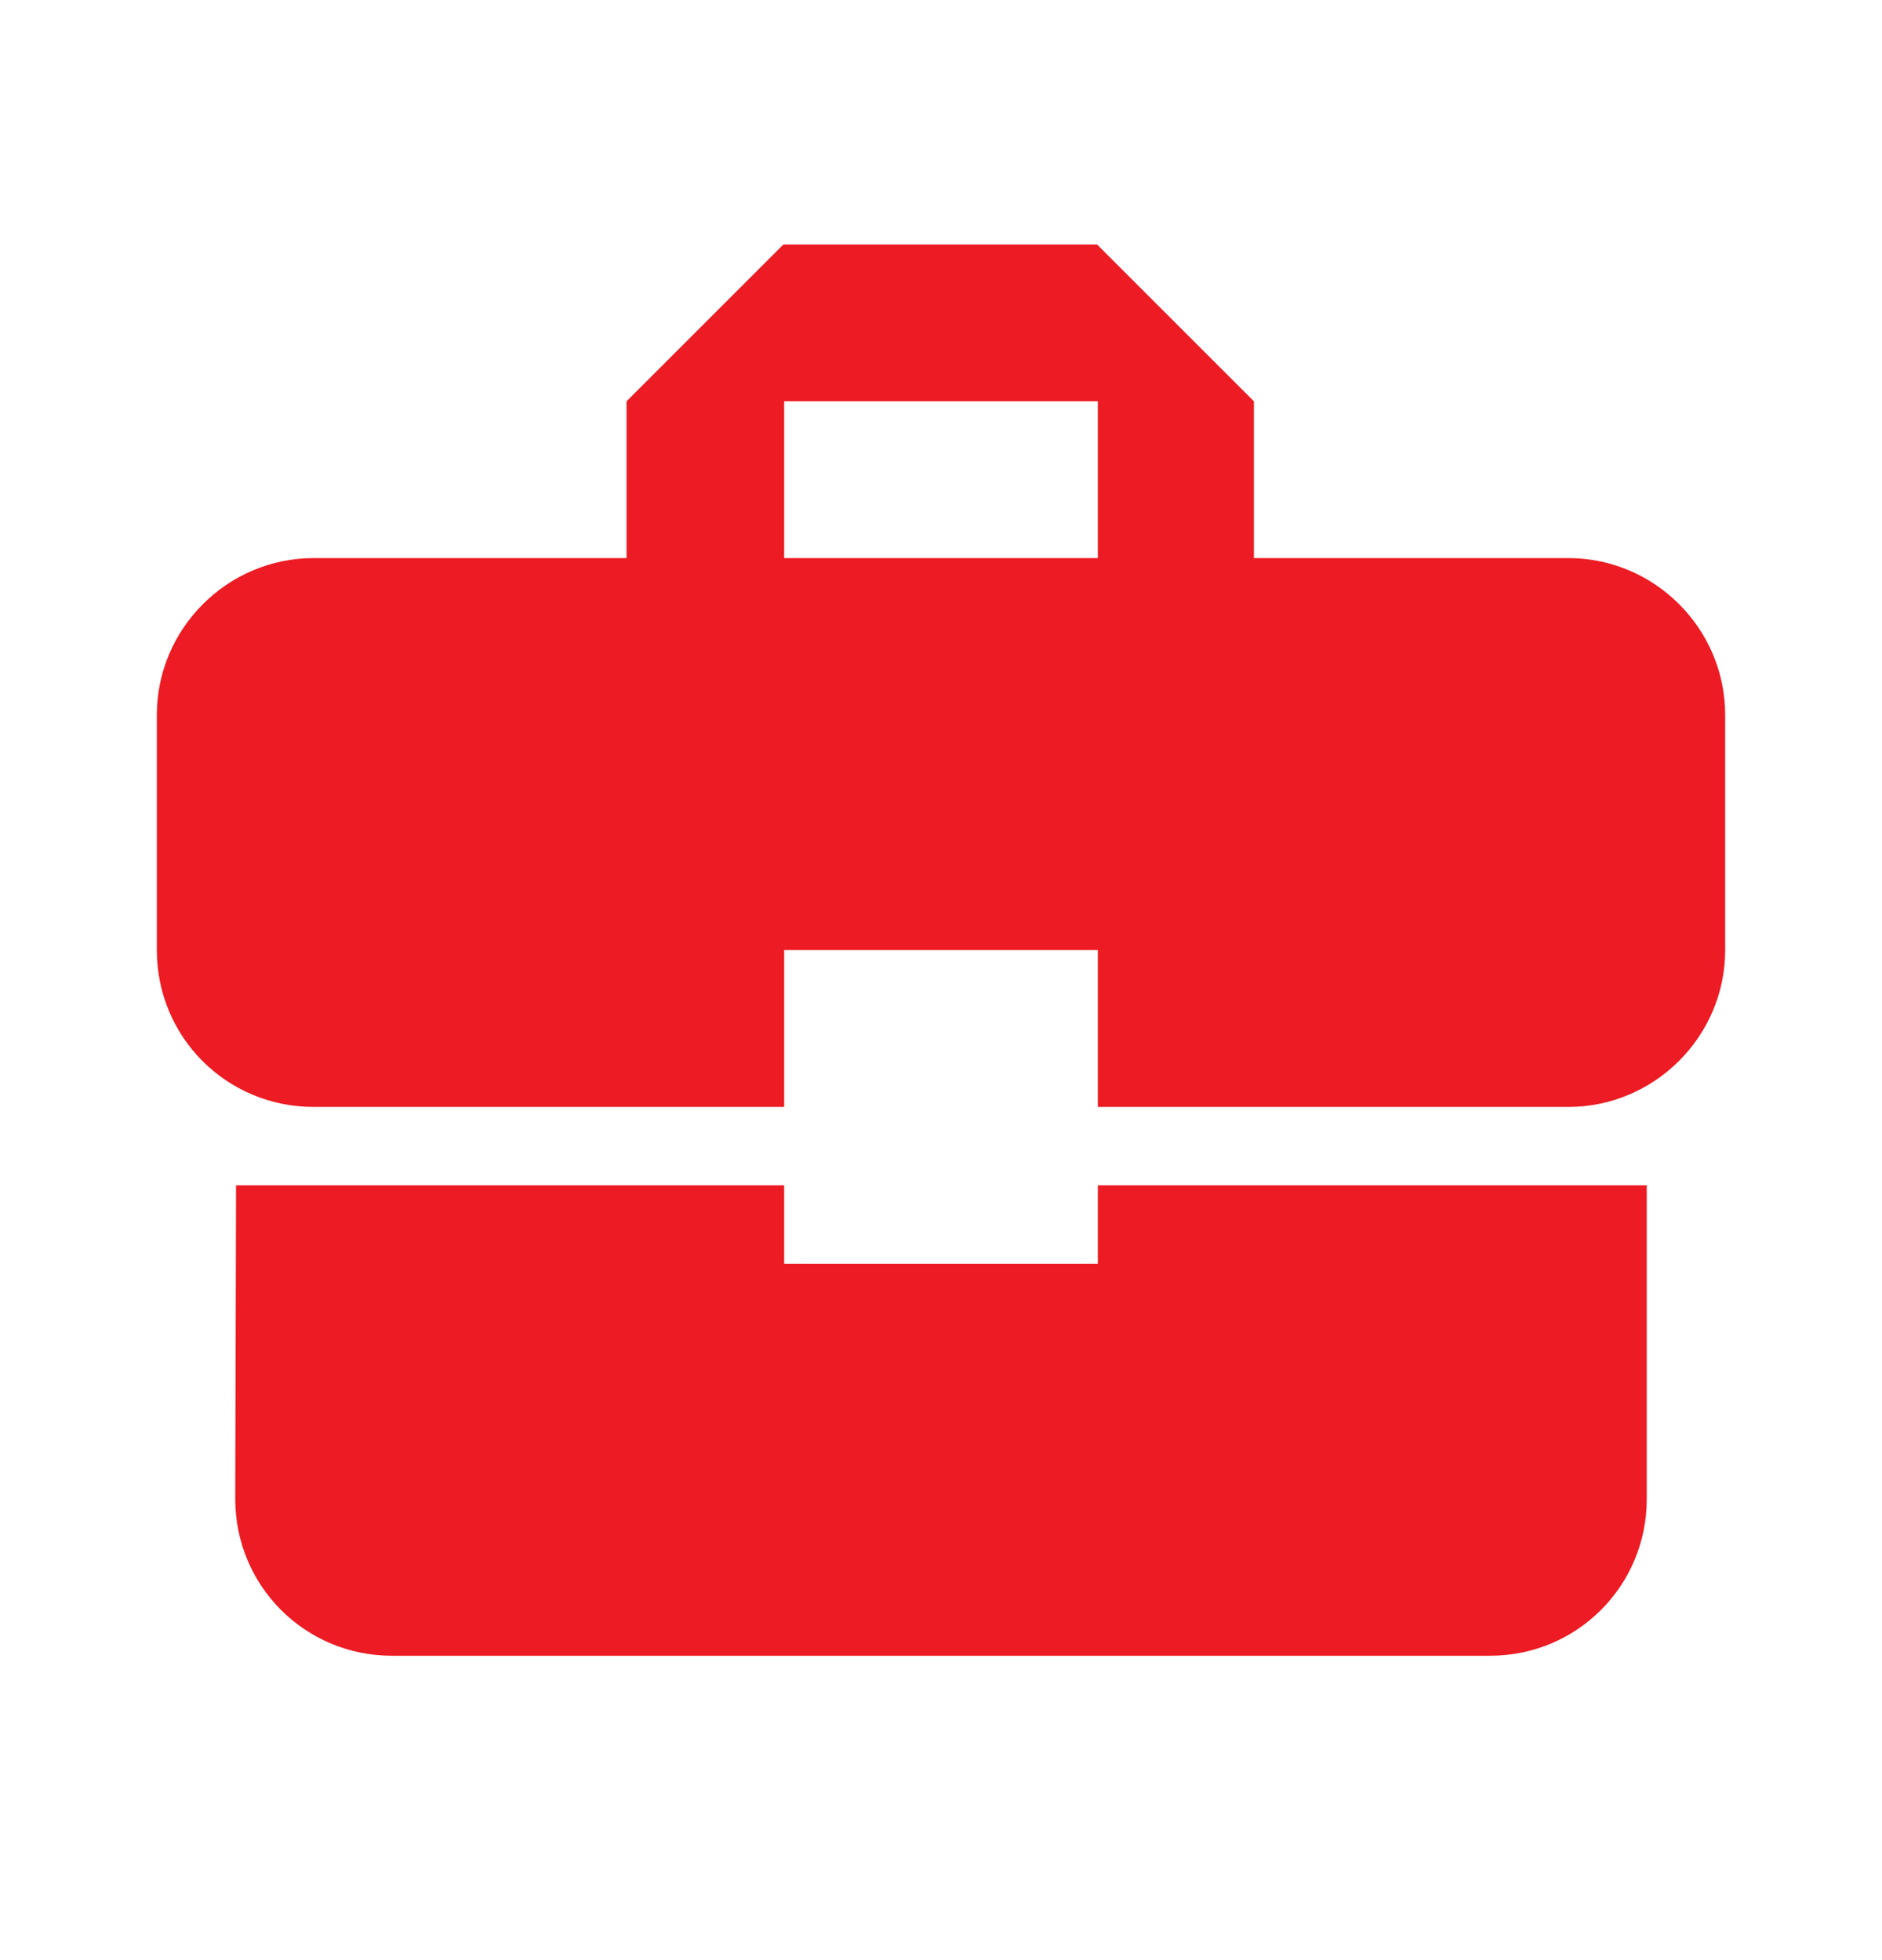 <svg width="24" height="25" viewBox="0 0 24 25" fill="none" xmlns="http://www.w3.org/2000/svg">
<g clip-path="url(#clip0_387_946)">
<path d="M10 16.118V15.118H3.01L3 19.118C3 20.228 3.89 21.118 5 21.118H19C20.11 21.118 21 20.228 21 19.118V15.118H14V16.118H10ZM20 7.118H15.99V5.118L13.99 3.118H9.99L7.99 5.118V7.118H4C2.9 7.118 2 8.018 2 9.118V12.118C2 13.228 2.89 14.118 4 14.118H10V12.118H14V14.118H20C21.1 14.118 22 13.218 22 12.118V9.118C22 8.018 21.1 7.118 20 7.118ZM14 7.118H10V5.118H14V7.118Z" fill="#ED1B23"/>
</g>
<defs>
<clipPath id="clip0_387_946">
<rect width="24" height="24" fill="white" transform="translate(0 0.118)"/>
</clipPath>
</defs>
</svg>

